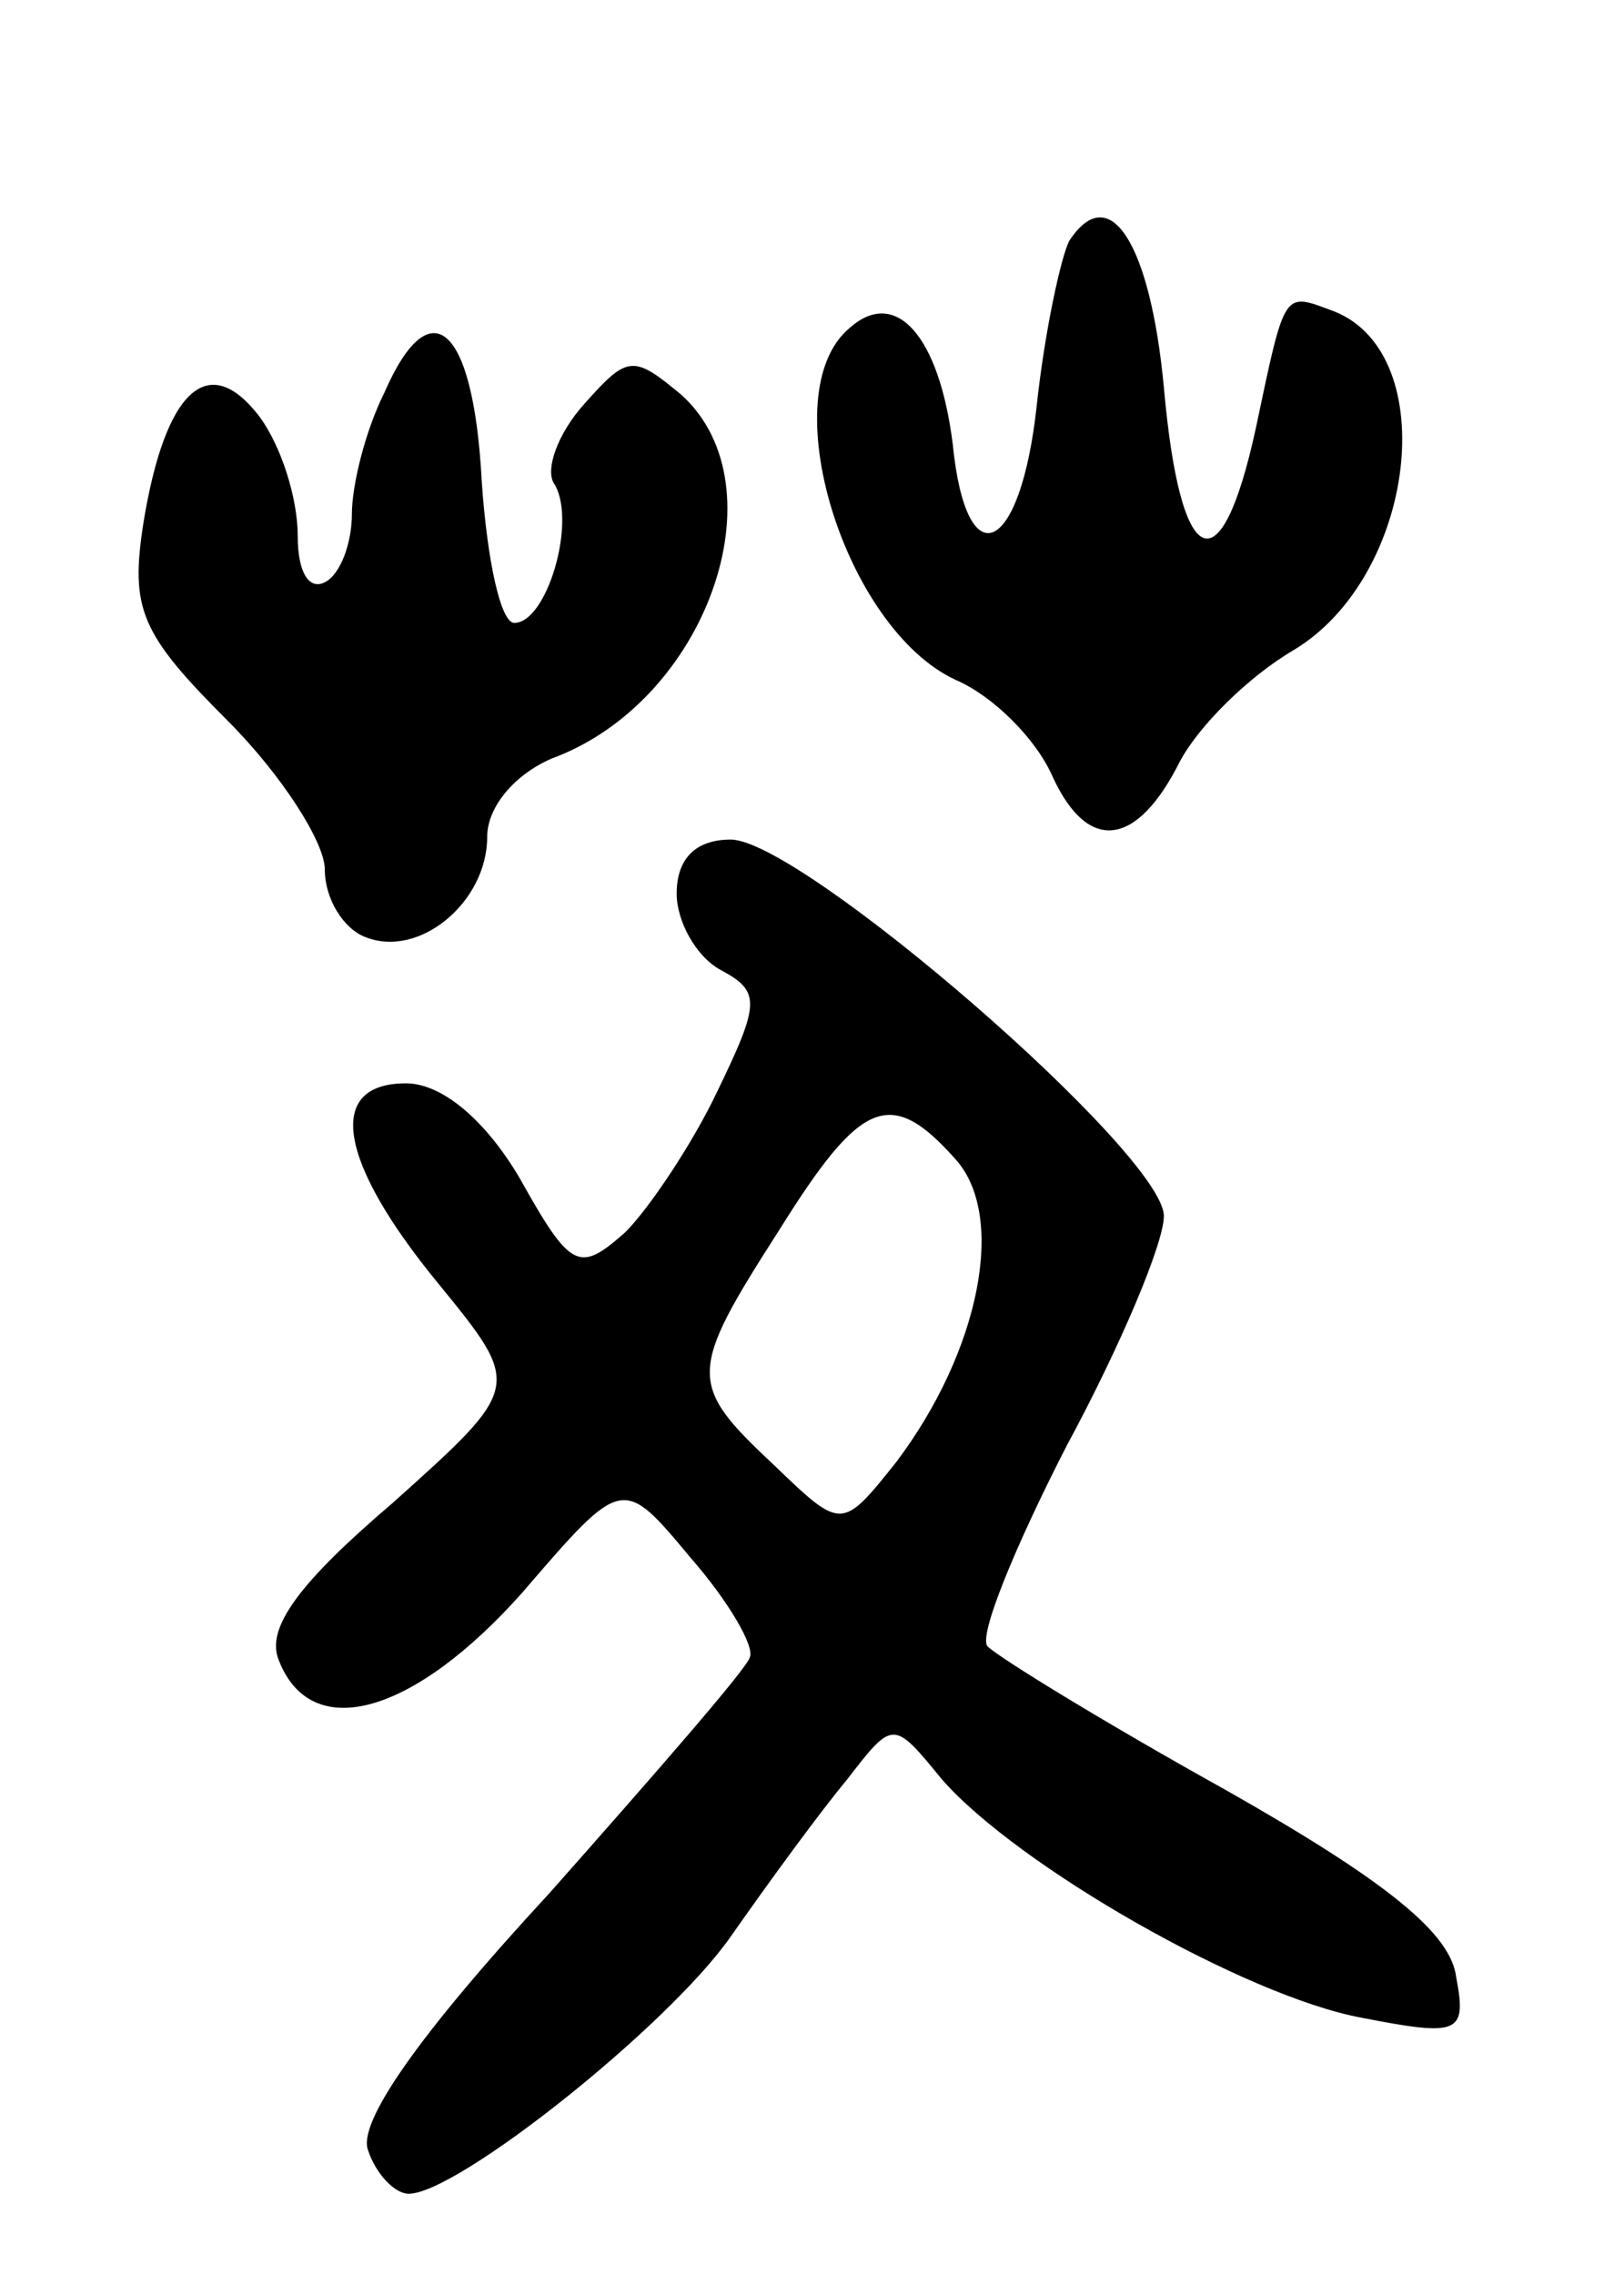 <svg version="1.0" xmlns="http://www.w3.org/2000/svg"
 width="60pt" height="84pt" viewBox="0 0 60 84"
 preserveAspectRatio="xMidYMid meet">
<g transform="translate(0,84) scale(0.1,-0.1)"
fill="#000000" stroke="none">
<path d="M395 751 c-3 -6 -9 -33 -12 -61 -6 -55 -26 -64 -31 -14 -5 40 -21 58
-38 43 -29 -24 -2 -111 39 -130 14 -6 30 -22 36 -36 13 -28 31 -26 47 6 7 13
25 31 42 41 45 27 55 109 15 125 -19 7 -18 9 -29 -43 -13 -60 -28 -53 -34 15
-5 53 -20 77 -35 54z"/>
<path d="M142 695 c-7 -14 -12 -34 -12 -45 0 -10 -4 -22 -10 -25 -6 -3 -10 4
-10 17 0 14 -6 33 -14 44 -19 25 -35 10 -43 -39 -5 -32 -1 -41 31 -73 20 -20
36 -45 36 -55 0 -11 7 -22 15 -25 20 -8 45 13 45 37 0 11 10 23 24 29 57 21
85 100 48 134 -18 15 -20 15 -36 -3 -10 -11 -15 -25 -11 -30 8 -14 -3 -51 -15
-51 -5 0 -10 23 -12 52 -3 58 -19 72 -36 33z"/>
<path d="M250 510 c0 -10 7 -23 16 -28 15 -8 15 -12 -1 -45 -9 -19 -25 -43
-34 -52 -17 -15 -20 -14 -39 20 -13 22 -29 35 -42 35 -30 0 -25 -29 12 -74 31
-38 31 -38 -17 -81 -34 -29 -47 -46 -42 -58 12 -31 50 -20 90 25 37 43 37 43
62 13 14 -16 24 -33 22 -37 -1 -4 -35 -43 -74 -87 -49 -53 -71 -85 -67 -95 3
-9 10 -16 15 -16 18 0 96 62 119 95 14 20 33 46 43 58 17 22 17 22 35 0 28
-32 112 -80 155 -88 36 -7 39 -6 35 15 -2 16 -25 35 -85 69 -45 25 -84 49 -88
53 -4 3 10 37 29 74 20 37 36 75 36 85 0 23 -134 139 -160 139 -13 0 -20 -7
-20 -20z m103 -98 c19 -21 9 -71 -22 -112 -20 -25 -20 -25 -45 -1 -32 30 -32
34 2 87 30 48 41 53 65 26z"/>
</g>
</svg>
